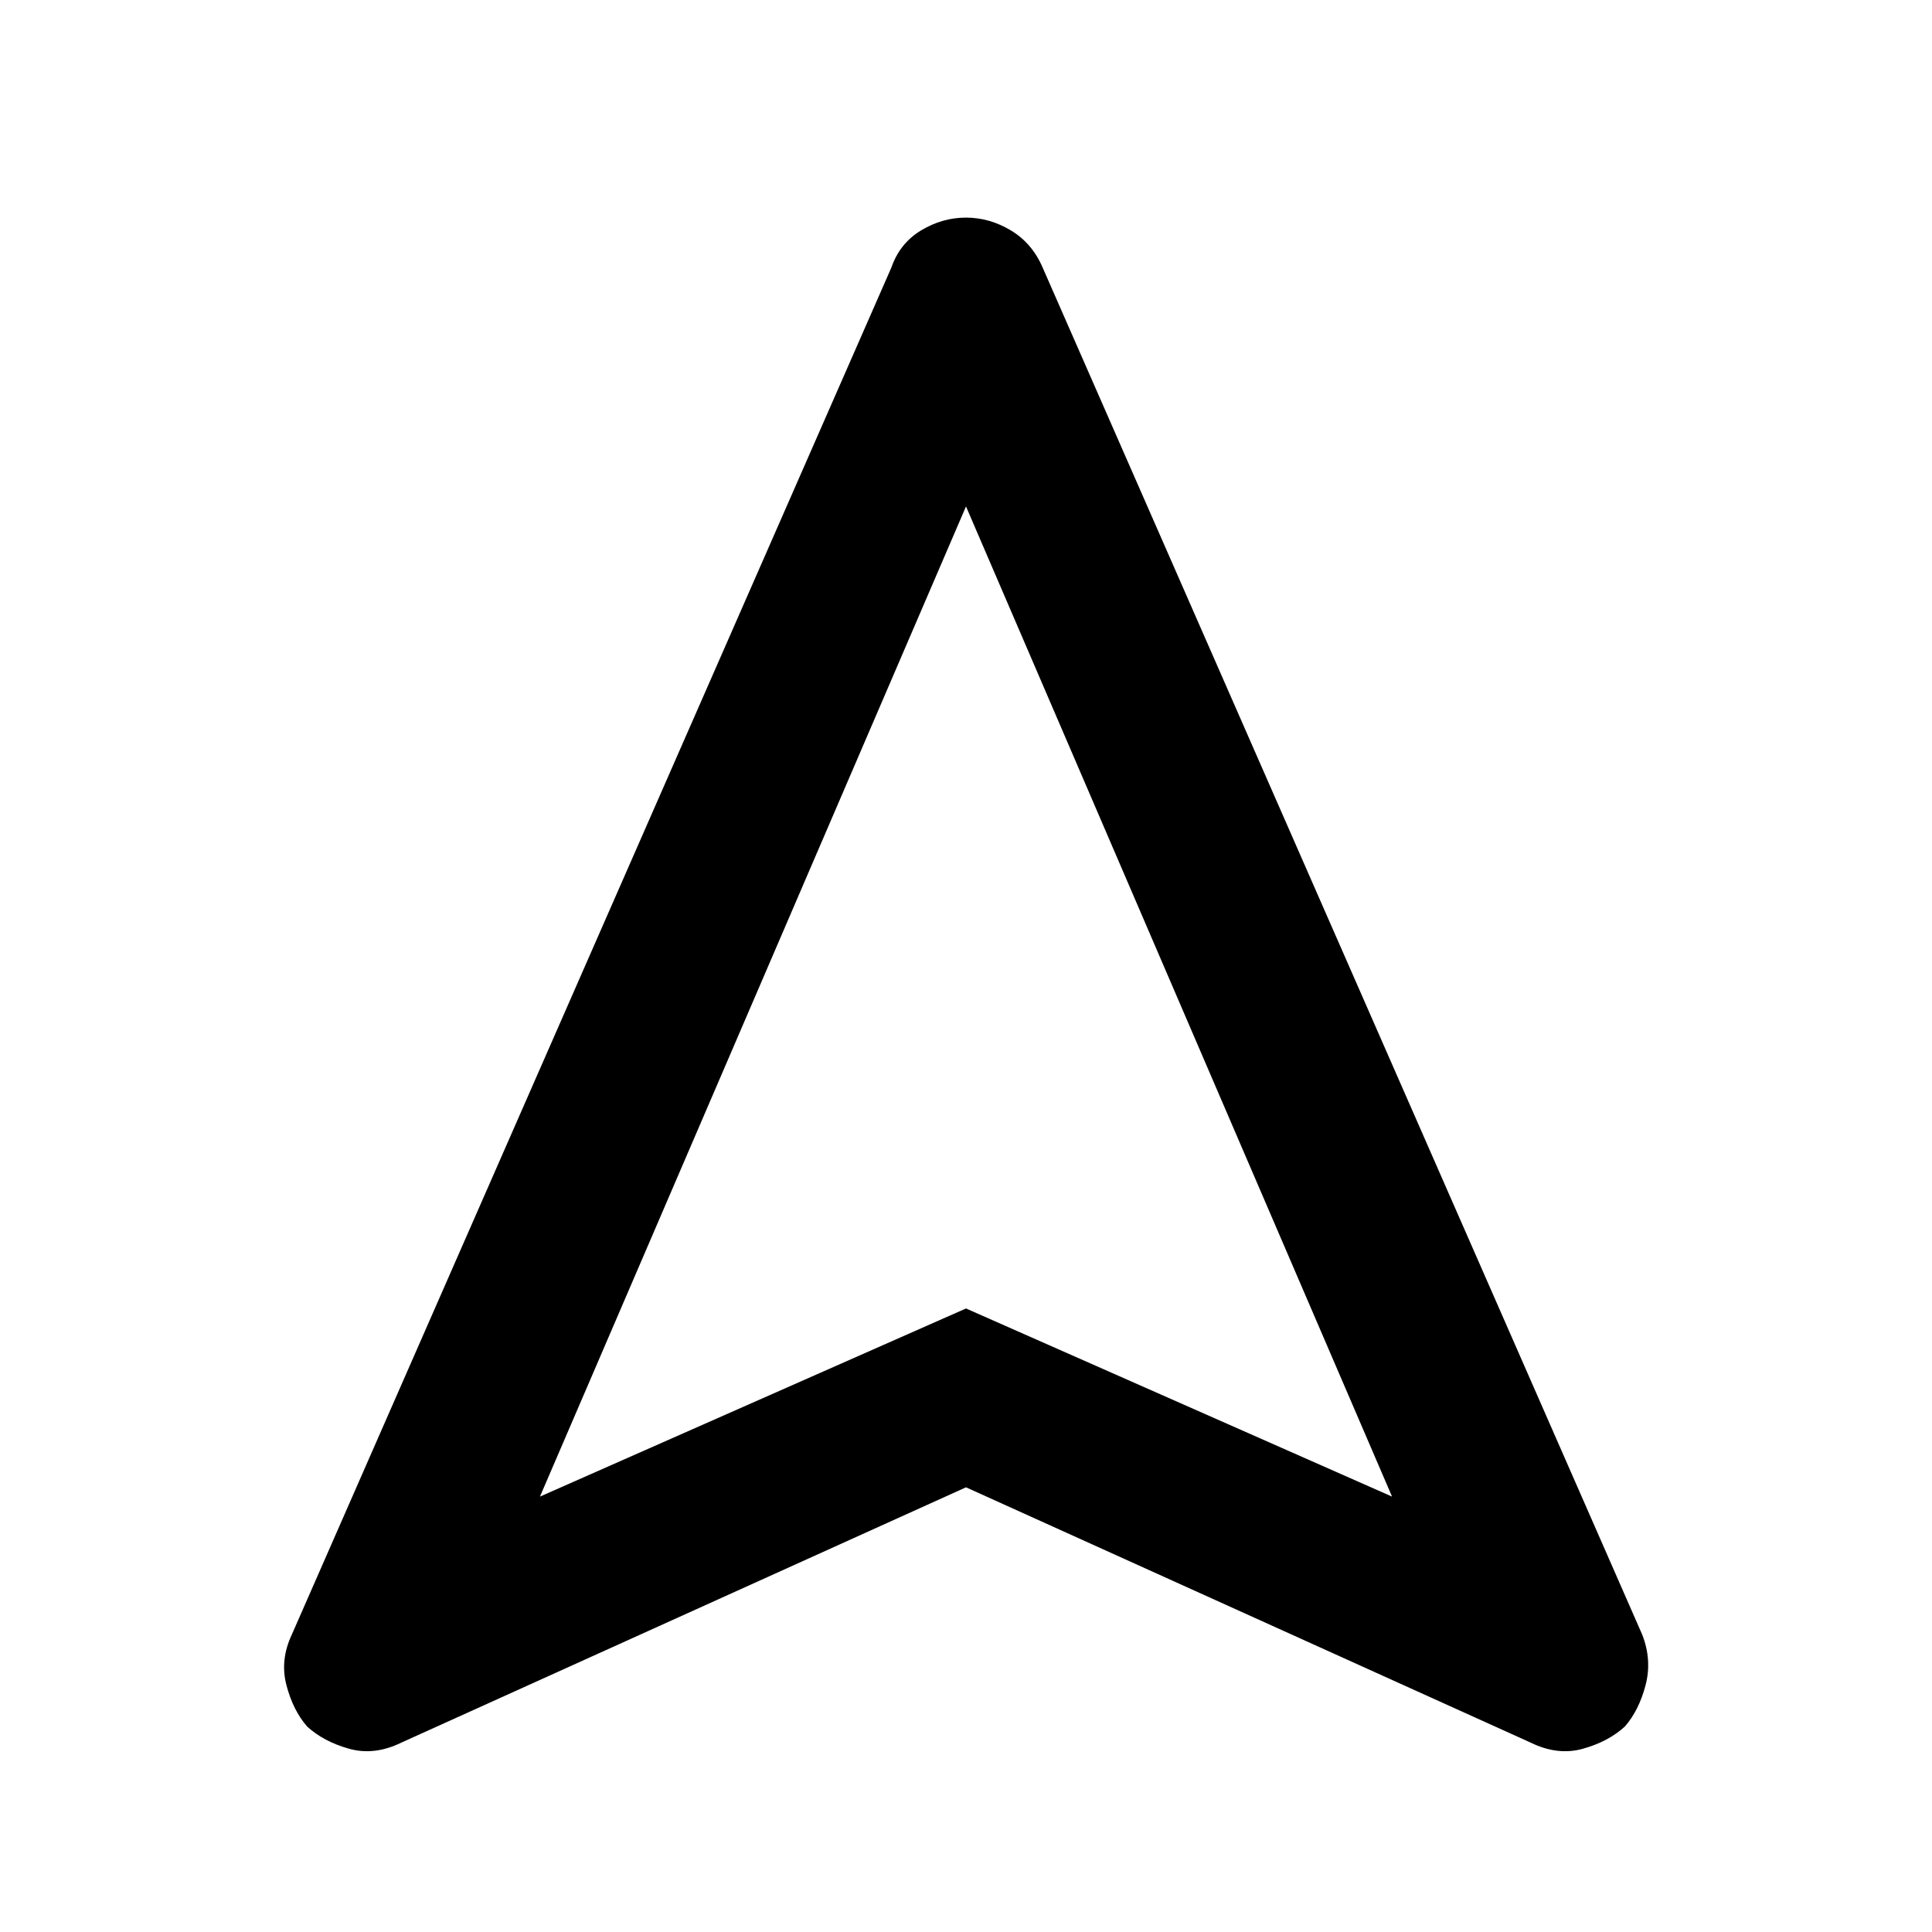 <svg xmlns="http://www.w3.org/2000/svg" height="48" viewBox="0 -960 960 960" width="48"><path d="M480-220.96 199.39-94.09q-13.44 6.57-26.05 3-12.6-3.56-20.73-11.01-7-8.02-10.28-20.55-3.29-12.52 2.71-25.22l297.87-679.17q4.21-12.13 14.78-18.48t22.29-6.35q11.72 0 22.3 6.35 10.59 6.35 15.81 18.48l297.87 679.17q5 12.7 1.71 25.22-3.28 12.53-10.28 20.55-8.13 7.45-20.73 11.01-12.61 3.57-26.05-3L480-220.96Zm-211.7 4.61L480-309.83l211.7 93.48-211.7-492-211.7 492ZM480-309.83Z"/></svg>